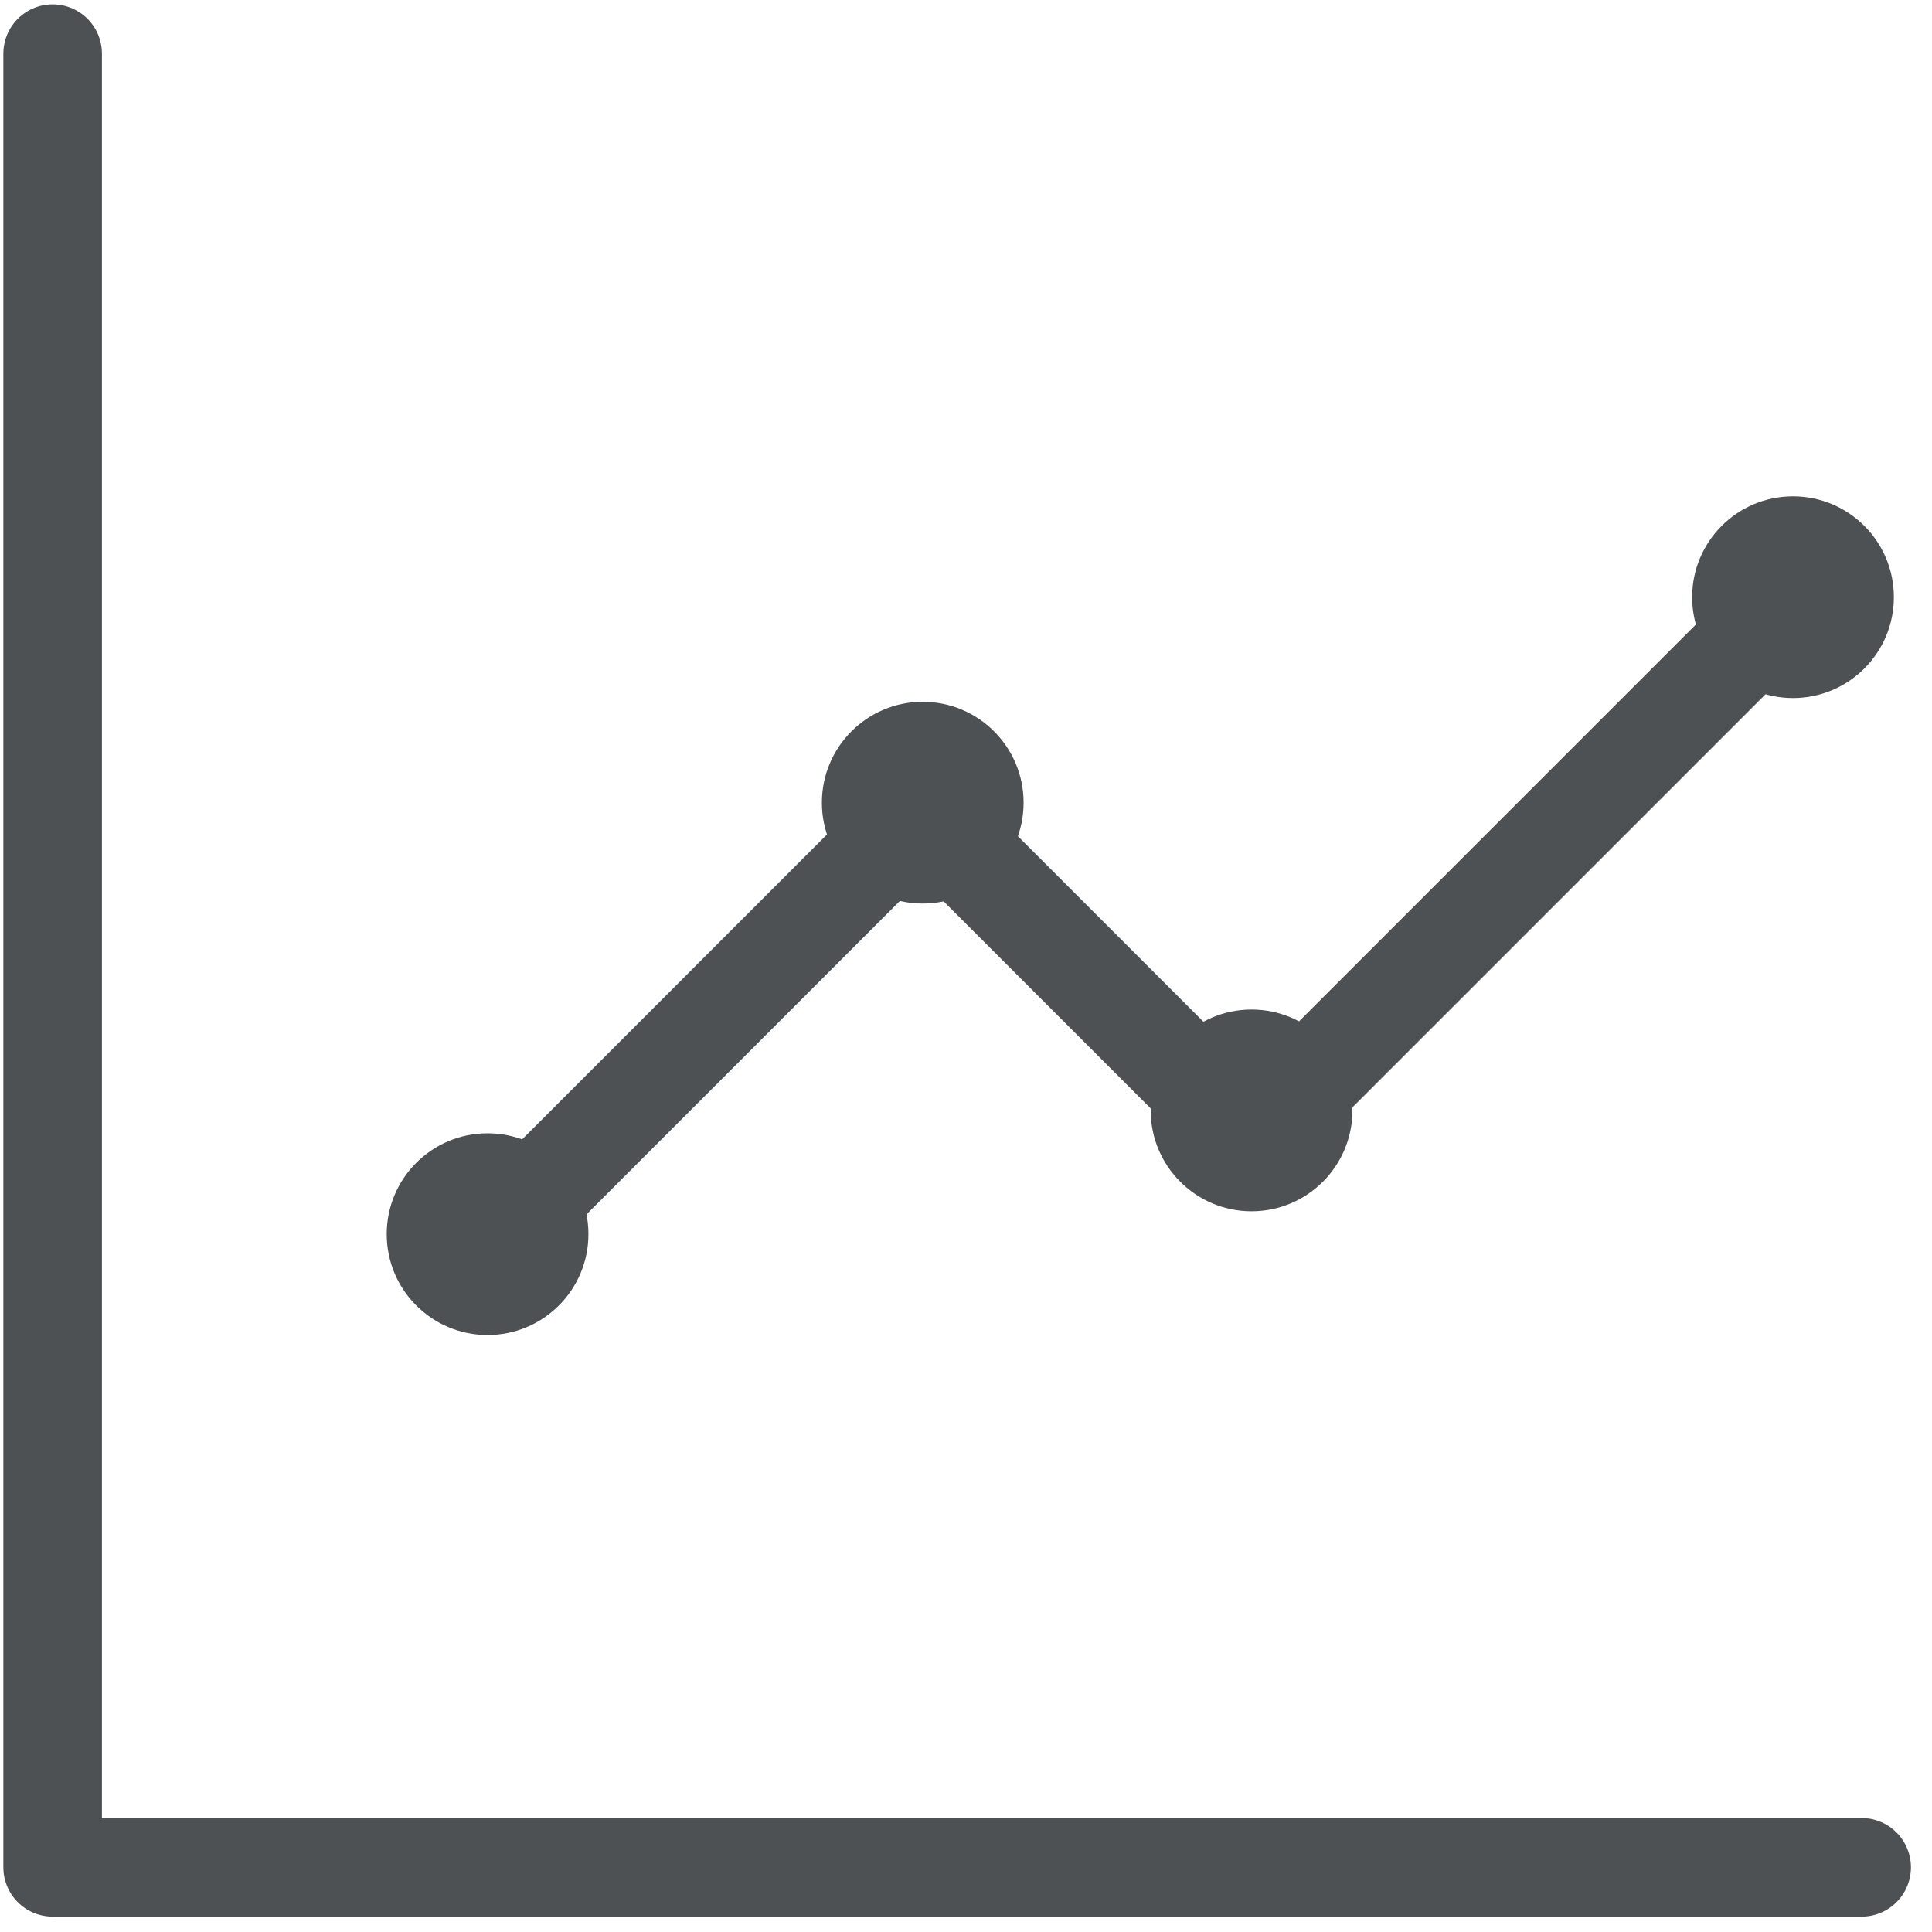 <svg width="49" height="49" viewBox="0 0 49 49" fill="none" xmlns="http://www.w3.org/2000/svg">
<path d="M1.335 1.36V47.36H47.216" stroke="#4E5154" stroke-width="2.5" stroke-miterlimit="1.5" stroke-linecap="round" stroke-linejoin="round"/>
<path d="M12.894 31.013L23.373 20.533L31.729 28.889L45.473 15.145" stroke="#4E5154" stroke-width="2.5" stroke-miterlimit="1.5" stroke-linecap="round" stroke-linejoin="round"/>
<path d="M12.366 33.859C13.779 33.859 14.924 32.714 14.924 31.301C14.924 29.888 13.779 28.743 12.366 28.743C10.953 28.743 9.808 29.888 9.808 31.301C9.808 32.714 10.953 33.859 12.366 33.859Z" fill="#4E5154"/>
<path d="M23.403 22.916C24.816 22.916 25.961 21.771 25.961 20.358C25.961 18.945 24.816 17.799 23.403 17.799C21.99 17.799 20.845 18.945 20.845 20.358C20.845 21.771 21.99 22.916 23.403 22.916Z" fill="#4E5154"/>
<path d="M31.743 30.721C33.156 30.721 34.301 29.575 34.301 28.163C34.301 26.75 33.156 25.604 31.743 25.604C30.33 25.604 29.184 26.75 29.184 28.163C29.184 29.575 30.33 30.721 31.743 30.721Z" fill="#4E5154"/>
<path d="M45.475 17.704C46.888 17.704 48.033 16.559 48.033 15.146C48.033 13.733 46.888 12.588 45.475 12.588C44.062 12.588 42.917 13.733 42.917 15.146C42.917 16.559 44.062 17.704 45.475 17.704Z" fill="#4E5154"/>
</svg>
